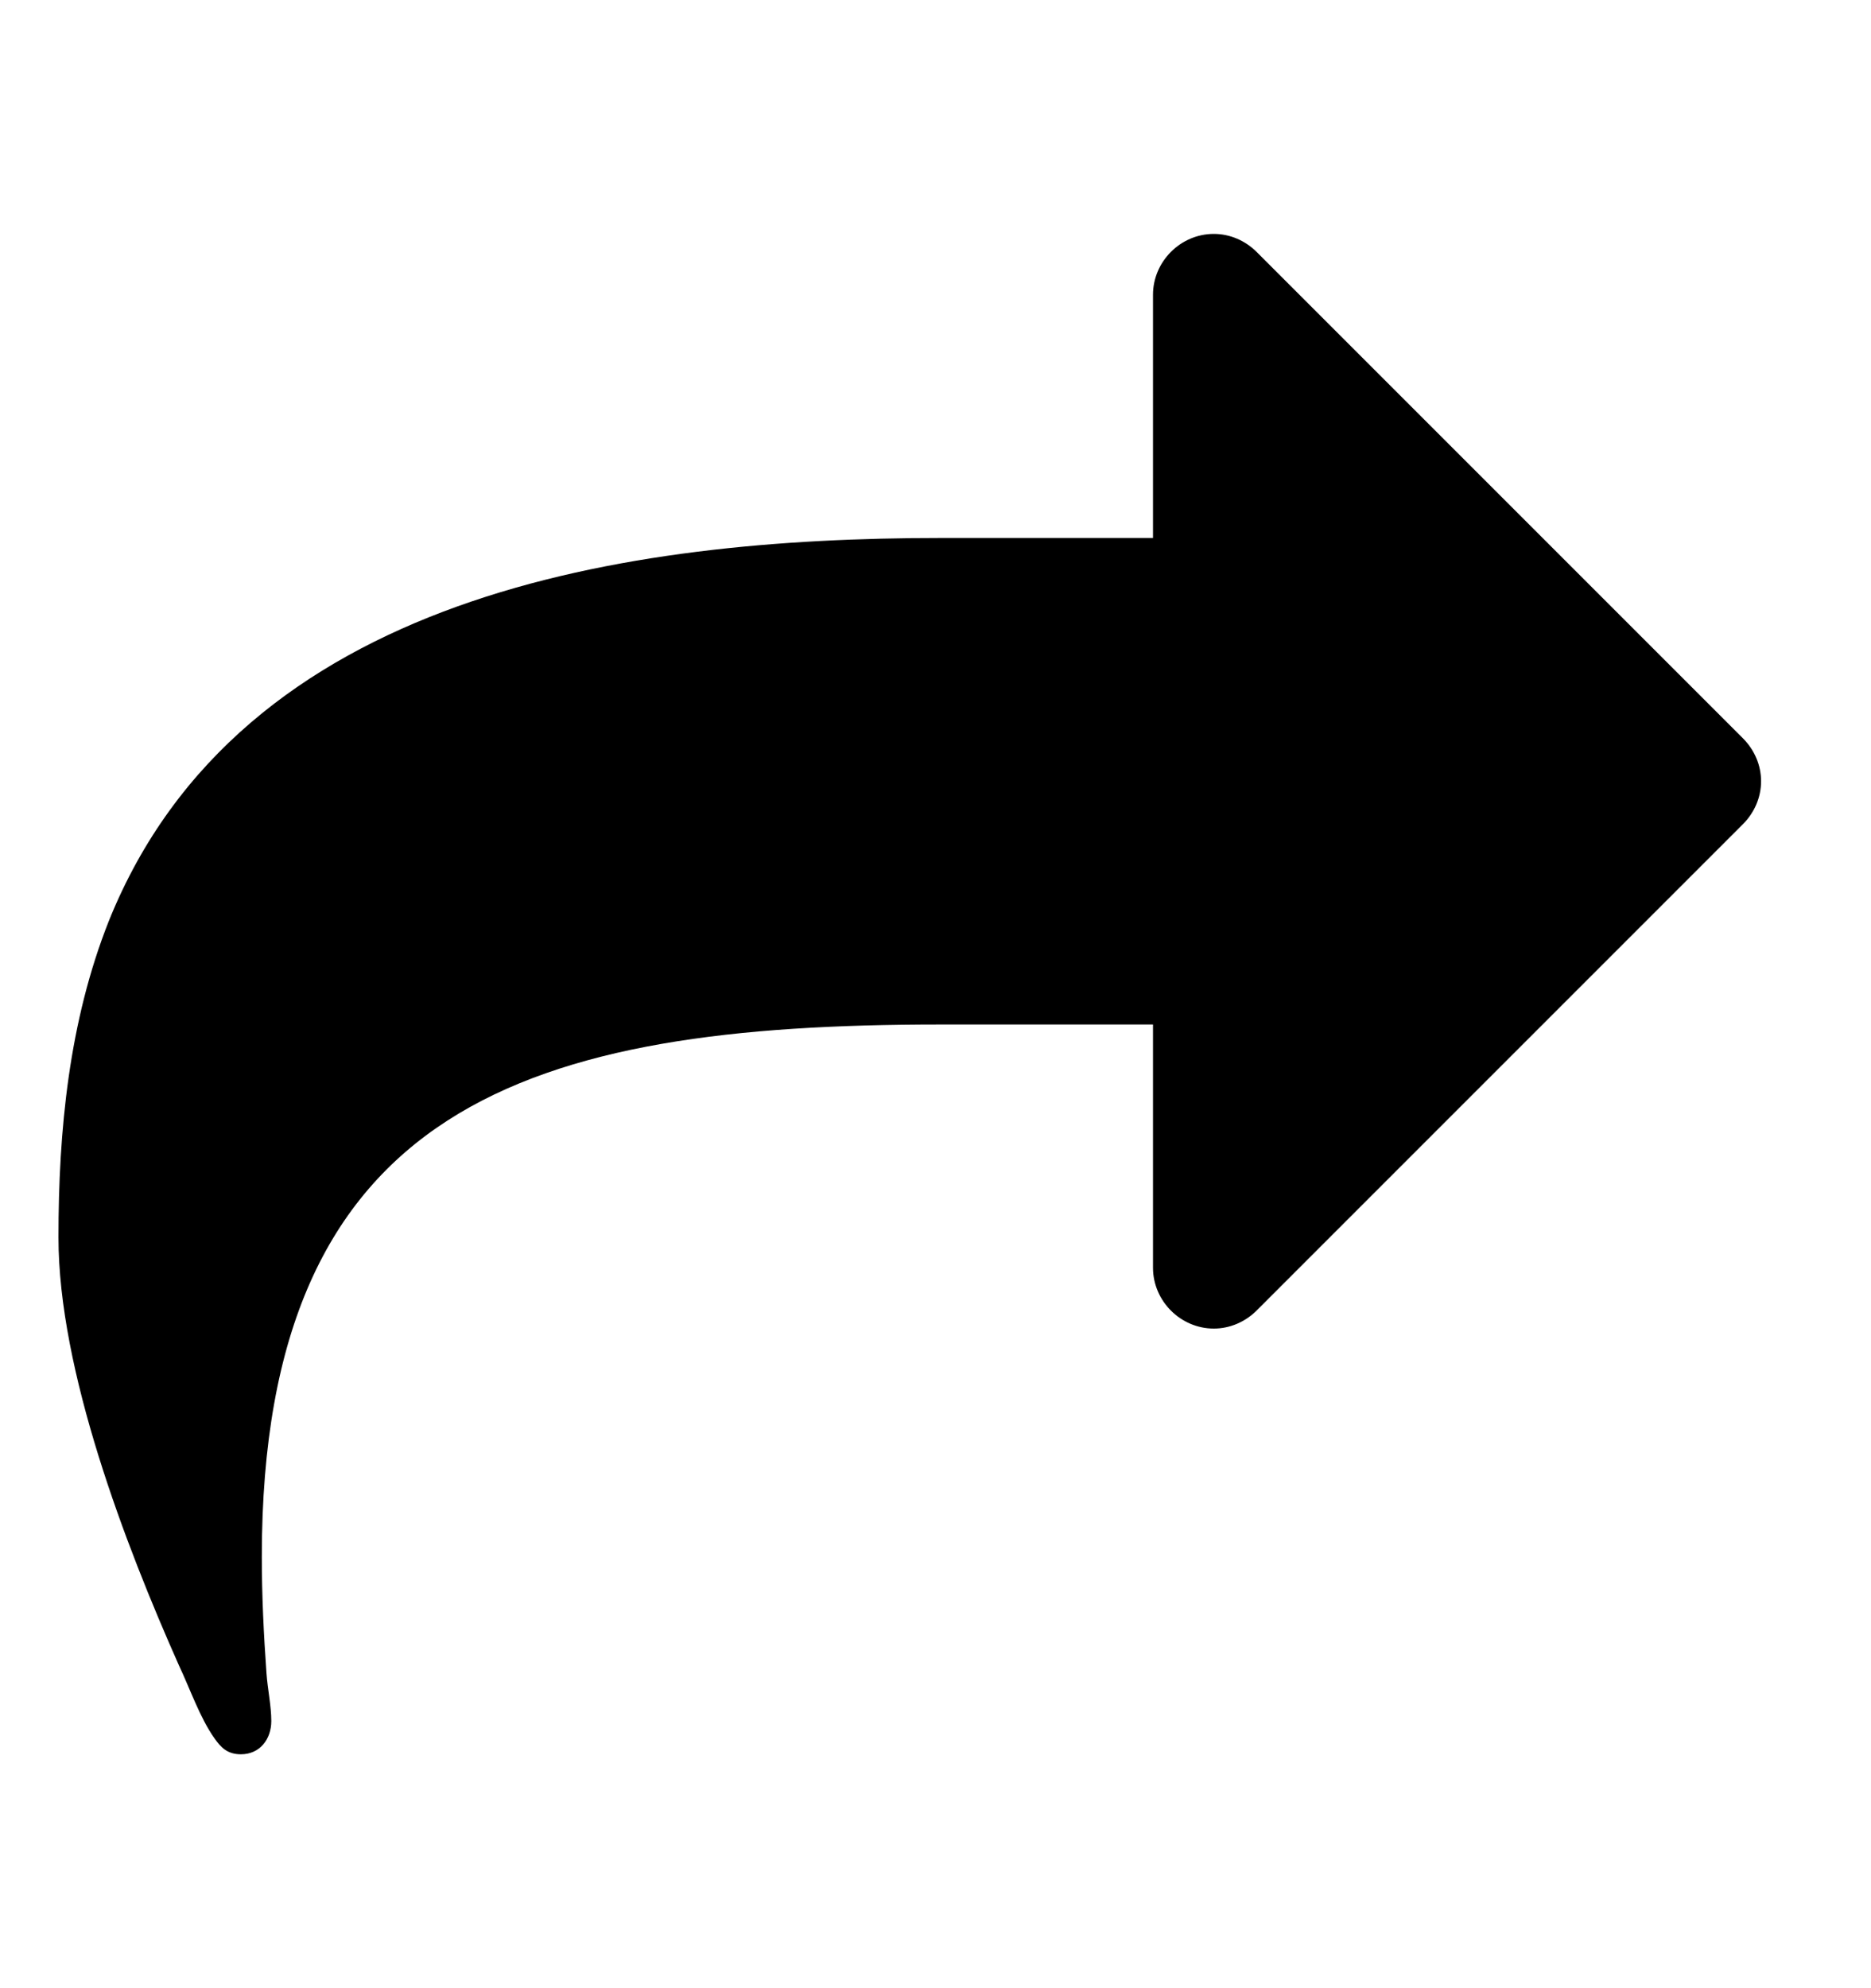 <?xml version="1.0" standalone="no"?>
<svg xmlns:xlink="http://www.w3.org/1999/xlink" xmlns="http://www.w3.org/2000/svg" width="16" height="17" viewBox="0 0 16 17" fill="none" data-test-id="listing-share-logo"><path d="M15.06 6.68C15.06 6.542 15.003 6.412 14.906 6.314L10.746 2.154C10.648 2.057 10.518 2 10.38 2C10.096 2 9.86 2.236 9.86 2.52V4.6H8.04C5.375 4.6 2.06 5.071 0.931 7.874C0.589 8.736 0.5 9.67 0.5 10.58C0.5 11.717 1.069 13.204 1.532 14.244C1.621 14.431 1.711 14.691 1.833 14.862C1.889 14.943 1.946 15 2.06 15C2.223 15 2.32 14.87 2.32 14.716C2.32 14.586 2.288 14.439 2.279 14.309C2.255 13.976 2.239 13.643 2.239 13.31C2.239 9.434 4.538 8.76 8.04 8.76H9.86V10.84C9.86 11.124 10.096 11.36 10.38 11.36C10.518 11.36 10.648 11.303 10.746 11.206L14.906 7.046C15.003 6.948 15.06 6.818 15.06 6.68Z" fill="black"/></svg>